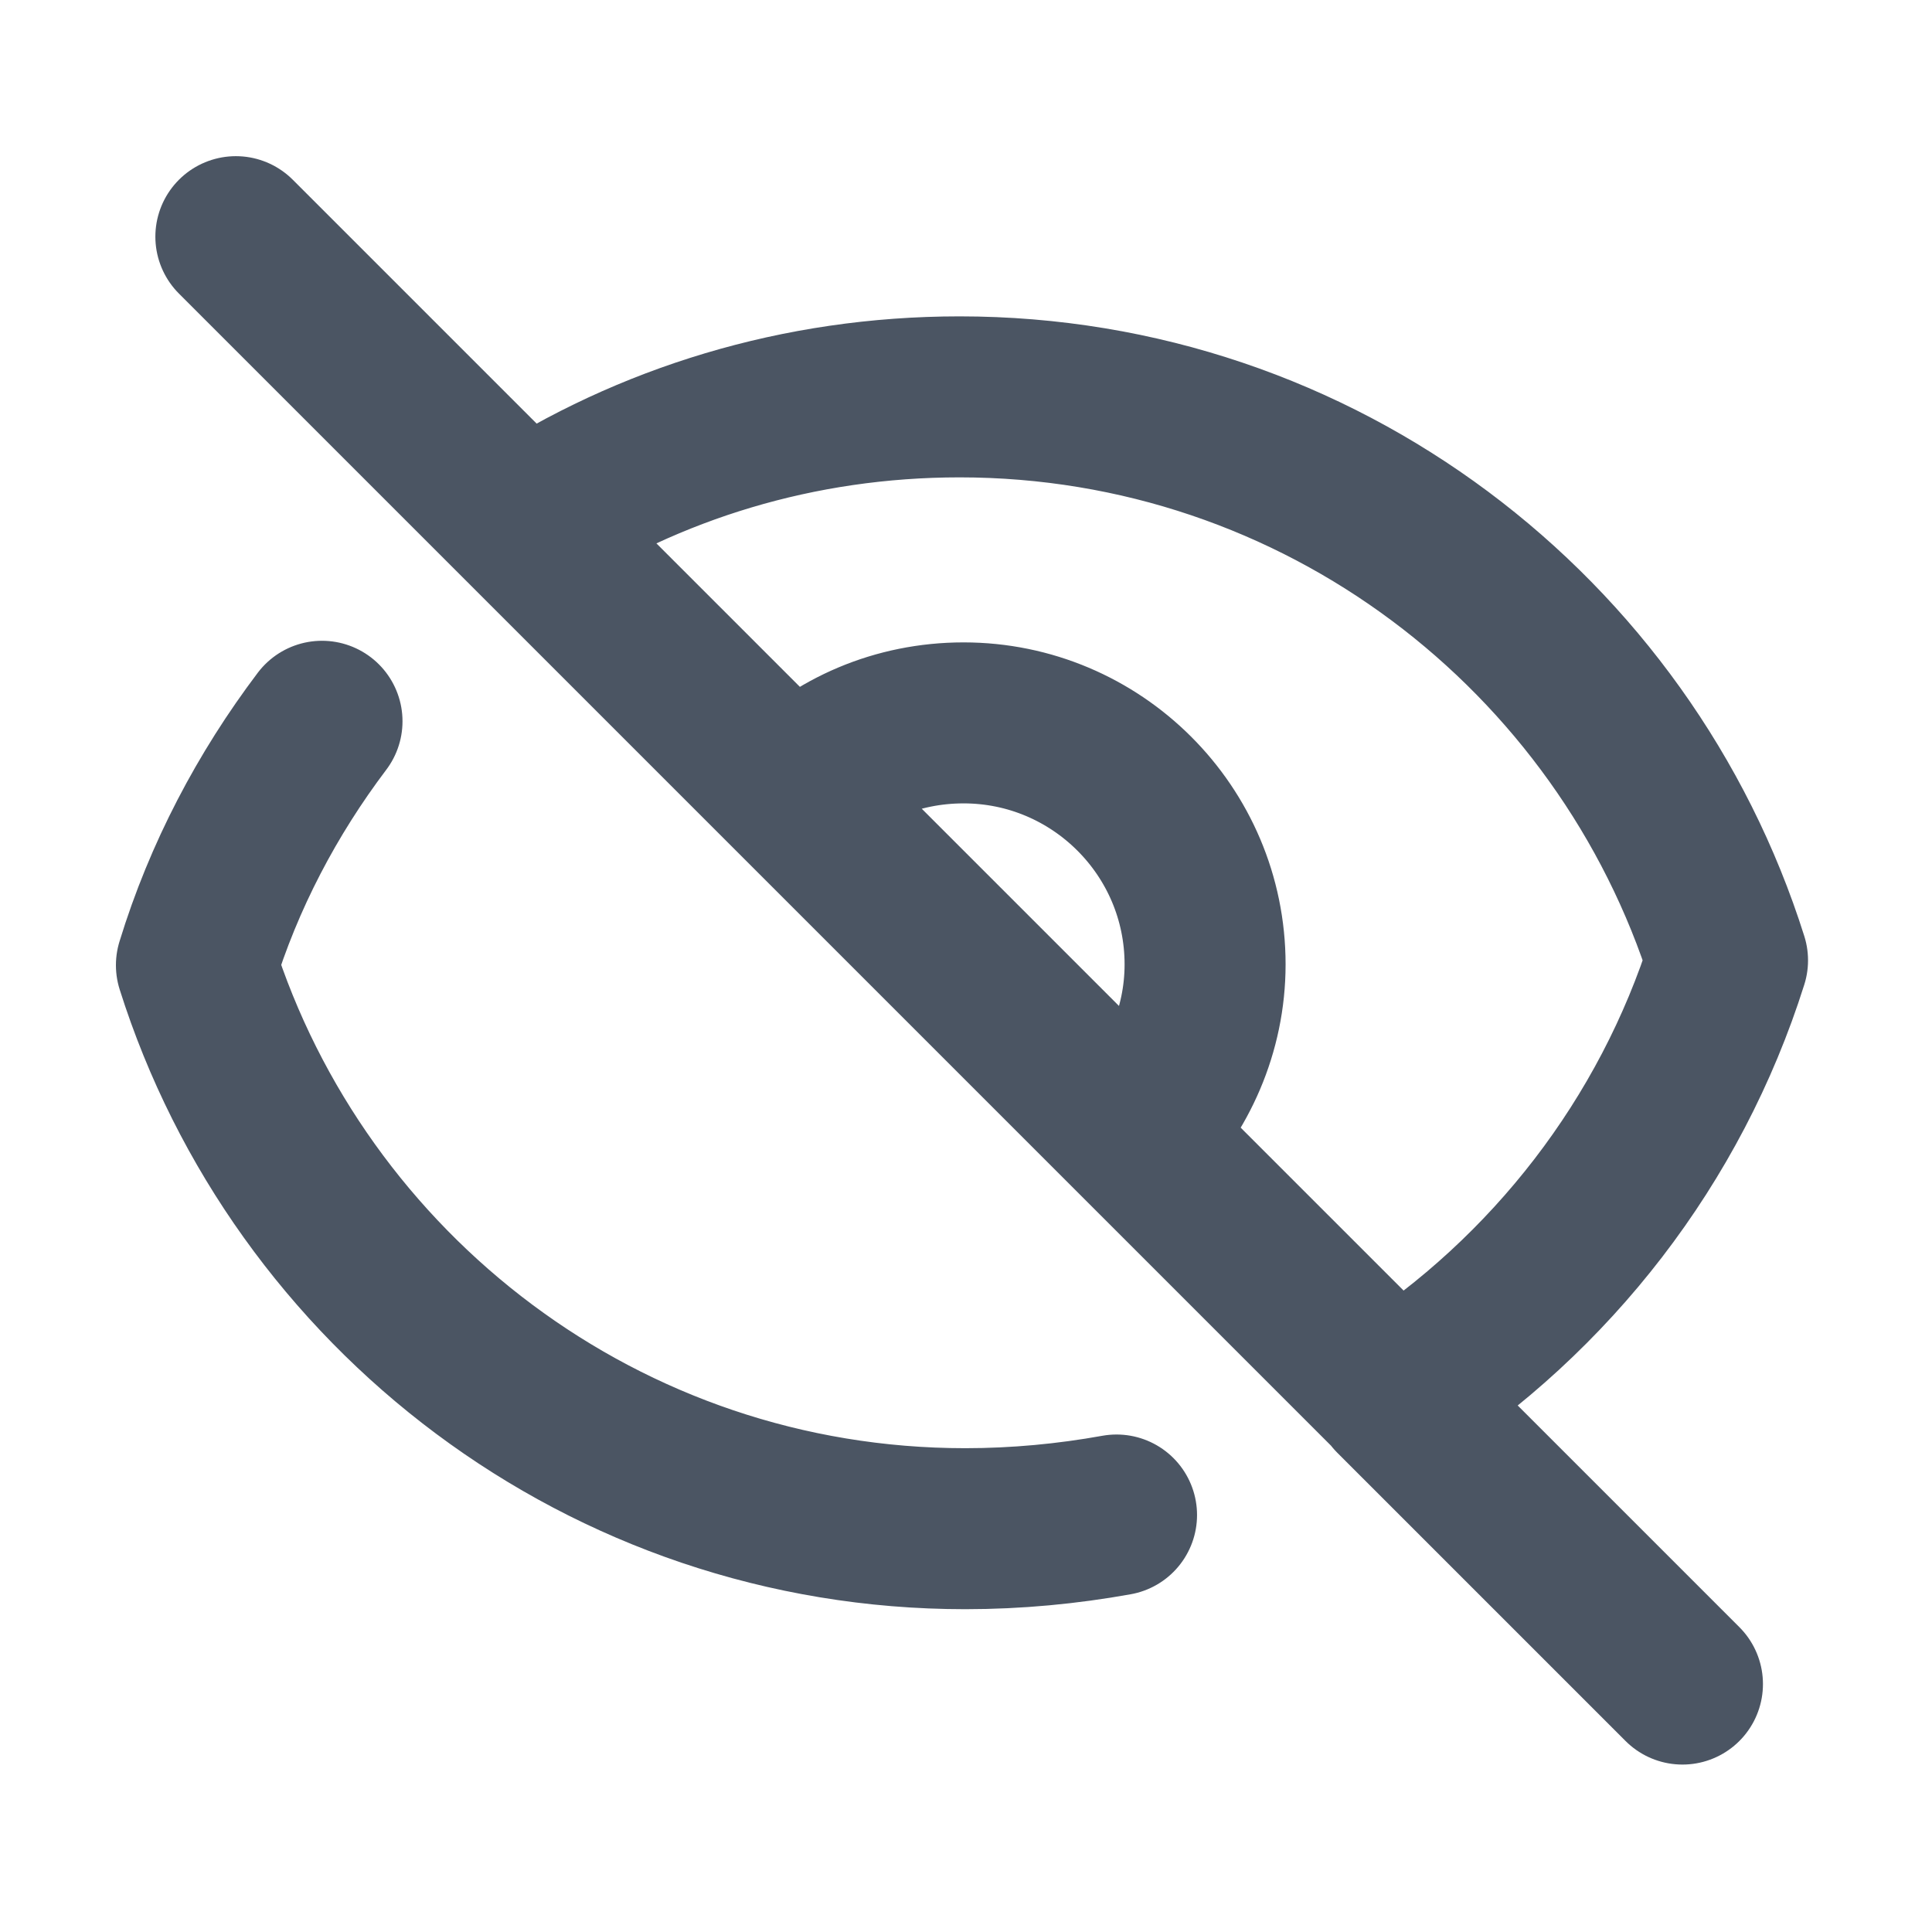 <svg viewBox="0 0 24 24" xmlns="http://www.w3.org/2000/svg"><path fill="none" stroke="#4B5563" stroke-linecap="round" stroke-linejoin="round" stroke-width="2" d="M13.87 18.82c-.61.11-1.24.17-1.88.17 -4.48 0-8.27-2.95-9.55-7 .34-1.11.88-2.13 1.56-3.03m5.85.9c.54-.55 1.29-.88 2.12-.88 1.65 0 3 1.34 3 3 0 .82-.34 1.57-.88 2.12M9.84 9.85l4.24 4.24M9.83 9.84L6.54 6.55m7.53 7.53l3.28 3.28M2.93 2.94l3.58 3.58m0 0c1.55-1.01 3.41-1.59 5.41-1.59 4.47 0 8.26 2.94 9.54 7 -.71 2.25-2.19 4.15-4.14 5.41m0 0l3.58 3.58"/></svg>